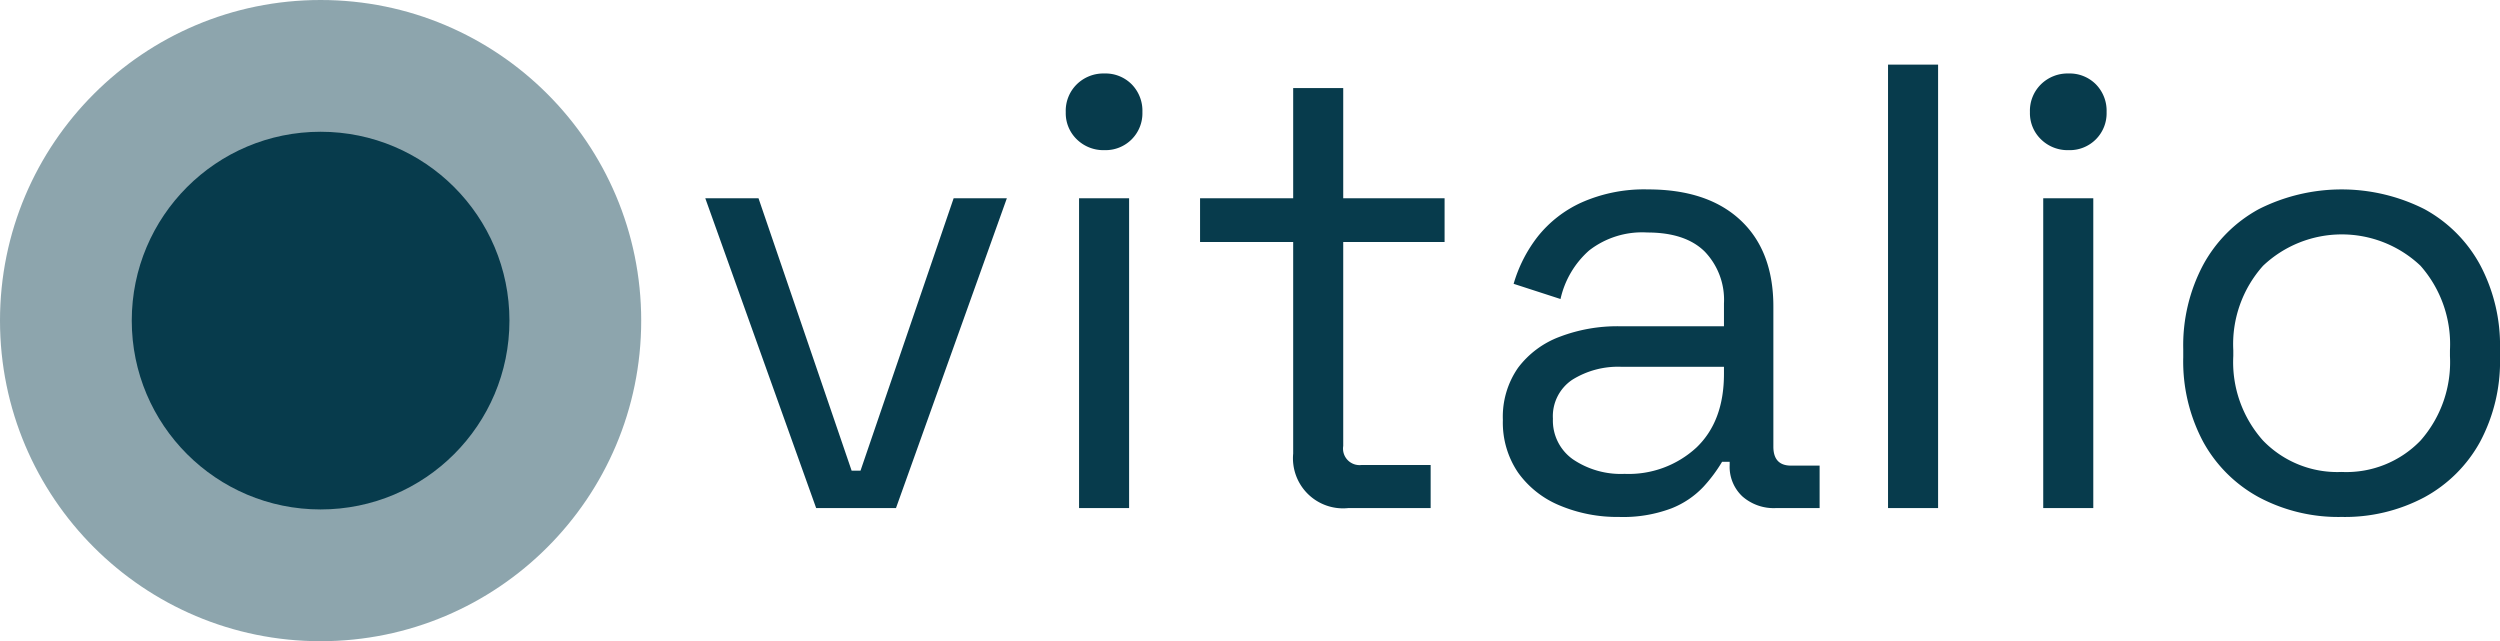 <svg xmlns="http://www.w3.org/2000/svg" width="256.509" height="65.79" viewBox="0 0 256.509 65.79"><defs><style>.a,.b{fill:#073b4c;}.b{opacity:0.46;}</style></defs><circle class="a" cx="32.895" cy="32.895" r="19.376"/><circle class="b" cx="32.895" cy="32.895" r="32.895"/><path class="a" d="M118.621,56.735,107.246,24.95h5.46L122.261,52.9h.91L132.726,24.95h5.46l-11.375,31.786Z" transform="translate(-34.88 -4.605)"/><path class="a" d="M148.195,20.01a3.893,3.893,0,0,1-2.828-1.105A3.728,3.728,0,0,1,144.23,16.11a3.81,3.81,0,0,1,1.138-2.86,3.898,3.898,0,0,1,2.828-1.105A3.791,3.791,0,0,1,150.99,13.25a3.872,3.872,0,0,1,1.105,2.86,3.78,3.78,0,0,1-3.9,3.9Zm-2.6,36.726V24.95H150.73V56.735Z" transform="translate(-34.88 -4.605)"/><path class="a" d="M173.22,56.735a5.136,5.136,0,0,1-5.655-5.59v-21.71h-9.555V24.95h9.555V13.64H172.7V24.95h10.4v4.485H172.7v20.93a1.695,1.695,0,0,0,1.885,1.95h7.085v4.42Z" transform="translate(-34.88 -4.605)"/><path class="a" d="M200.975,57.645a15.2,15.2,0,0,1-6.045-1.17,9.866,9.866,0,0,1-4.29-3.381,9.112,9.112,0,0,1-1.56-5.394,8.789,8.789,0,0,1,1.56-5.362,9.499,9.499,0,0,1,4.29-3.186,16.587,16.587,0,0,1,6.109-1.072h10.726V35.74a7.139,7.139,0,0,0-1.982-5.33q-1.983-1.95-5.883-1.95a8.858,8.858,0,0,0-5.981,1.853,9.37,9.37,0,0,0-2.925,4.972l-4.81-1.56a14.437,14.437,0,0,1,2.47-4.843,12.149,12.149,0,0,1,4.518-3.51,15.83,15.83,0,0,1,6.792-1.333q6.11,0,9.49,3.152t3.38,8.873V50.43q0,1.951,1.82,1.95h2.925v4.356h-4.485a4.866,4.866,0,0,1-3.444-1.203,4.166,4.166,0,0,1-1.3-3.217V51.99h-.78a15.467,15.467,0,0,1-1.918,2.567,9.097,9.097,0,0,1-3.282,2.21A14.032,14.032,0,0,1,200.975,57.645Zm.585-4.42a10.244,10.244,0,0,0,7.377-2.698q2.829-2.697,2.828-7.572V42.24h-10.53a8.849,8.849,0,0,0-5.037,1.332,4.494,4.494,0,0,0-1.983,3.998,4.86,4.86,0,0,0,2.048,4.16A8.761,8.761,0,0,0,201.56,53.226Z" transform="translate(-34.88 -4.605)"/><path class="a" d="M228.599,56.735v-45.5h5.136V56.735Z" transform="translate(-34.88 -4.605)"/><path class="a" d="M247.124,20.01a3.89,3.89,0,0,1-2.827-1.105,3.728,3.728,0,0,1-1.138-2.795,3.81,3.81,0,0,1,1.138-2.86,3.894,3.894,0,0,1,2.827-1.105,3.791,3.791,0,0,1,2.795,1.105,3.871,3.871,0,0,1,1.105,2.86,3.779,3.779,0,0,1-3.899,3.9Zm-2.601,36.726V24.95h5.136V56.735Z" transform="translate(-34.88 -4.605)"/><path class="a" d="M275.139,57.645a17.352,17.352,0,0,1-8.482-2.016,14.293,14.293,0,0,1-5.72-5.688,17.534,17.534,0,0,1-2.048-8.678V40.42a17.587,17.587,0,0,1,2.048-8.645,14.248,14.248,0,0,1,5.72-5.72,18.864,18.864,0,0,1,16.965,0,14.248,14.248,0,0,1,5.72,5.72,17.586,17.586,0,0,1,2.048,8.645v.845a17.533,17.533,0,0,1-2.048,8.678,14.292,14.292,0,0,1-5.72,5.688A17.357,17.357,0,0,1,275.139,57.645Zm0-4.615a10.575,10.575,0,0,0,8.093-3.218,12.162,12.162,0,0,0,3.022-8.678V40.55a12.162,12.162,0,0,0-3.022-8.677,11.744,11.744,0,0,0-16.152,0,12.077,12.077,0,0,0-3.056,8.677v.585a12.077,12.077,0,0,0,3.056,8.678A10.596,10.596,0,0,0,275.139,53.03Z" transform="translate(-34.88 -4.605)"/></svg>